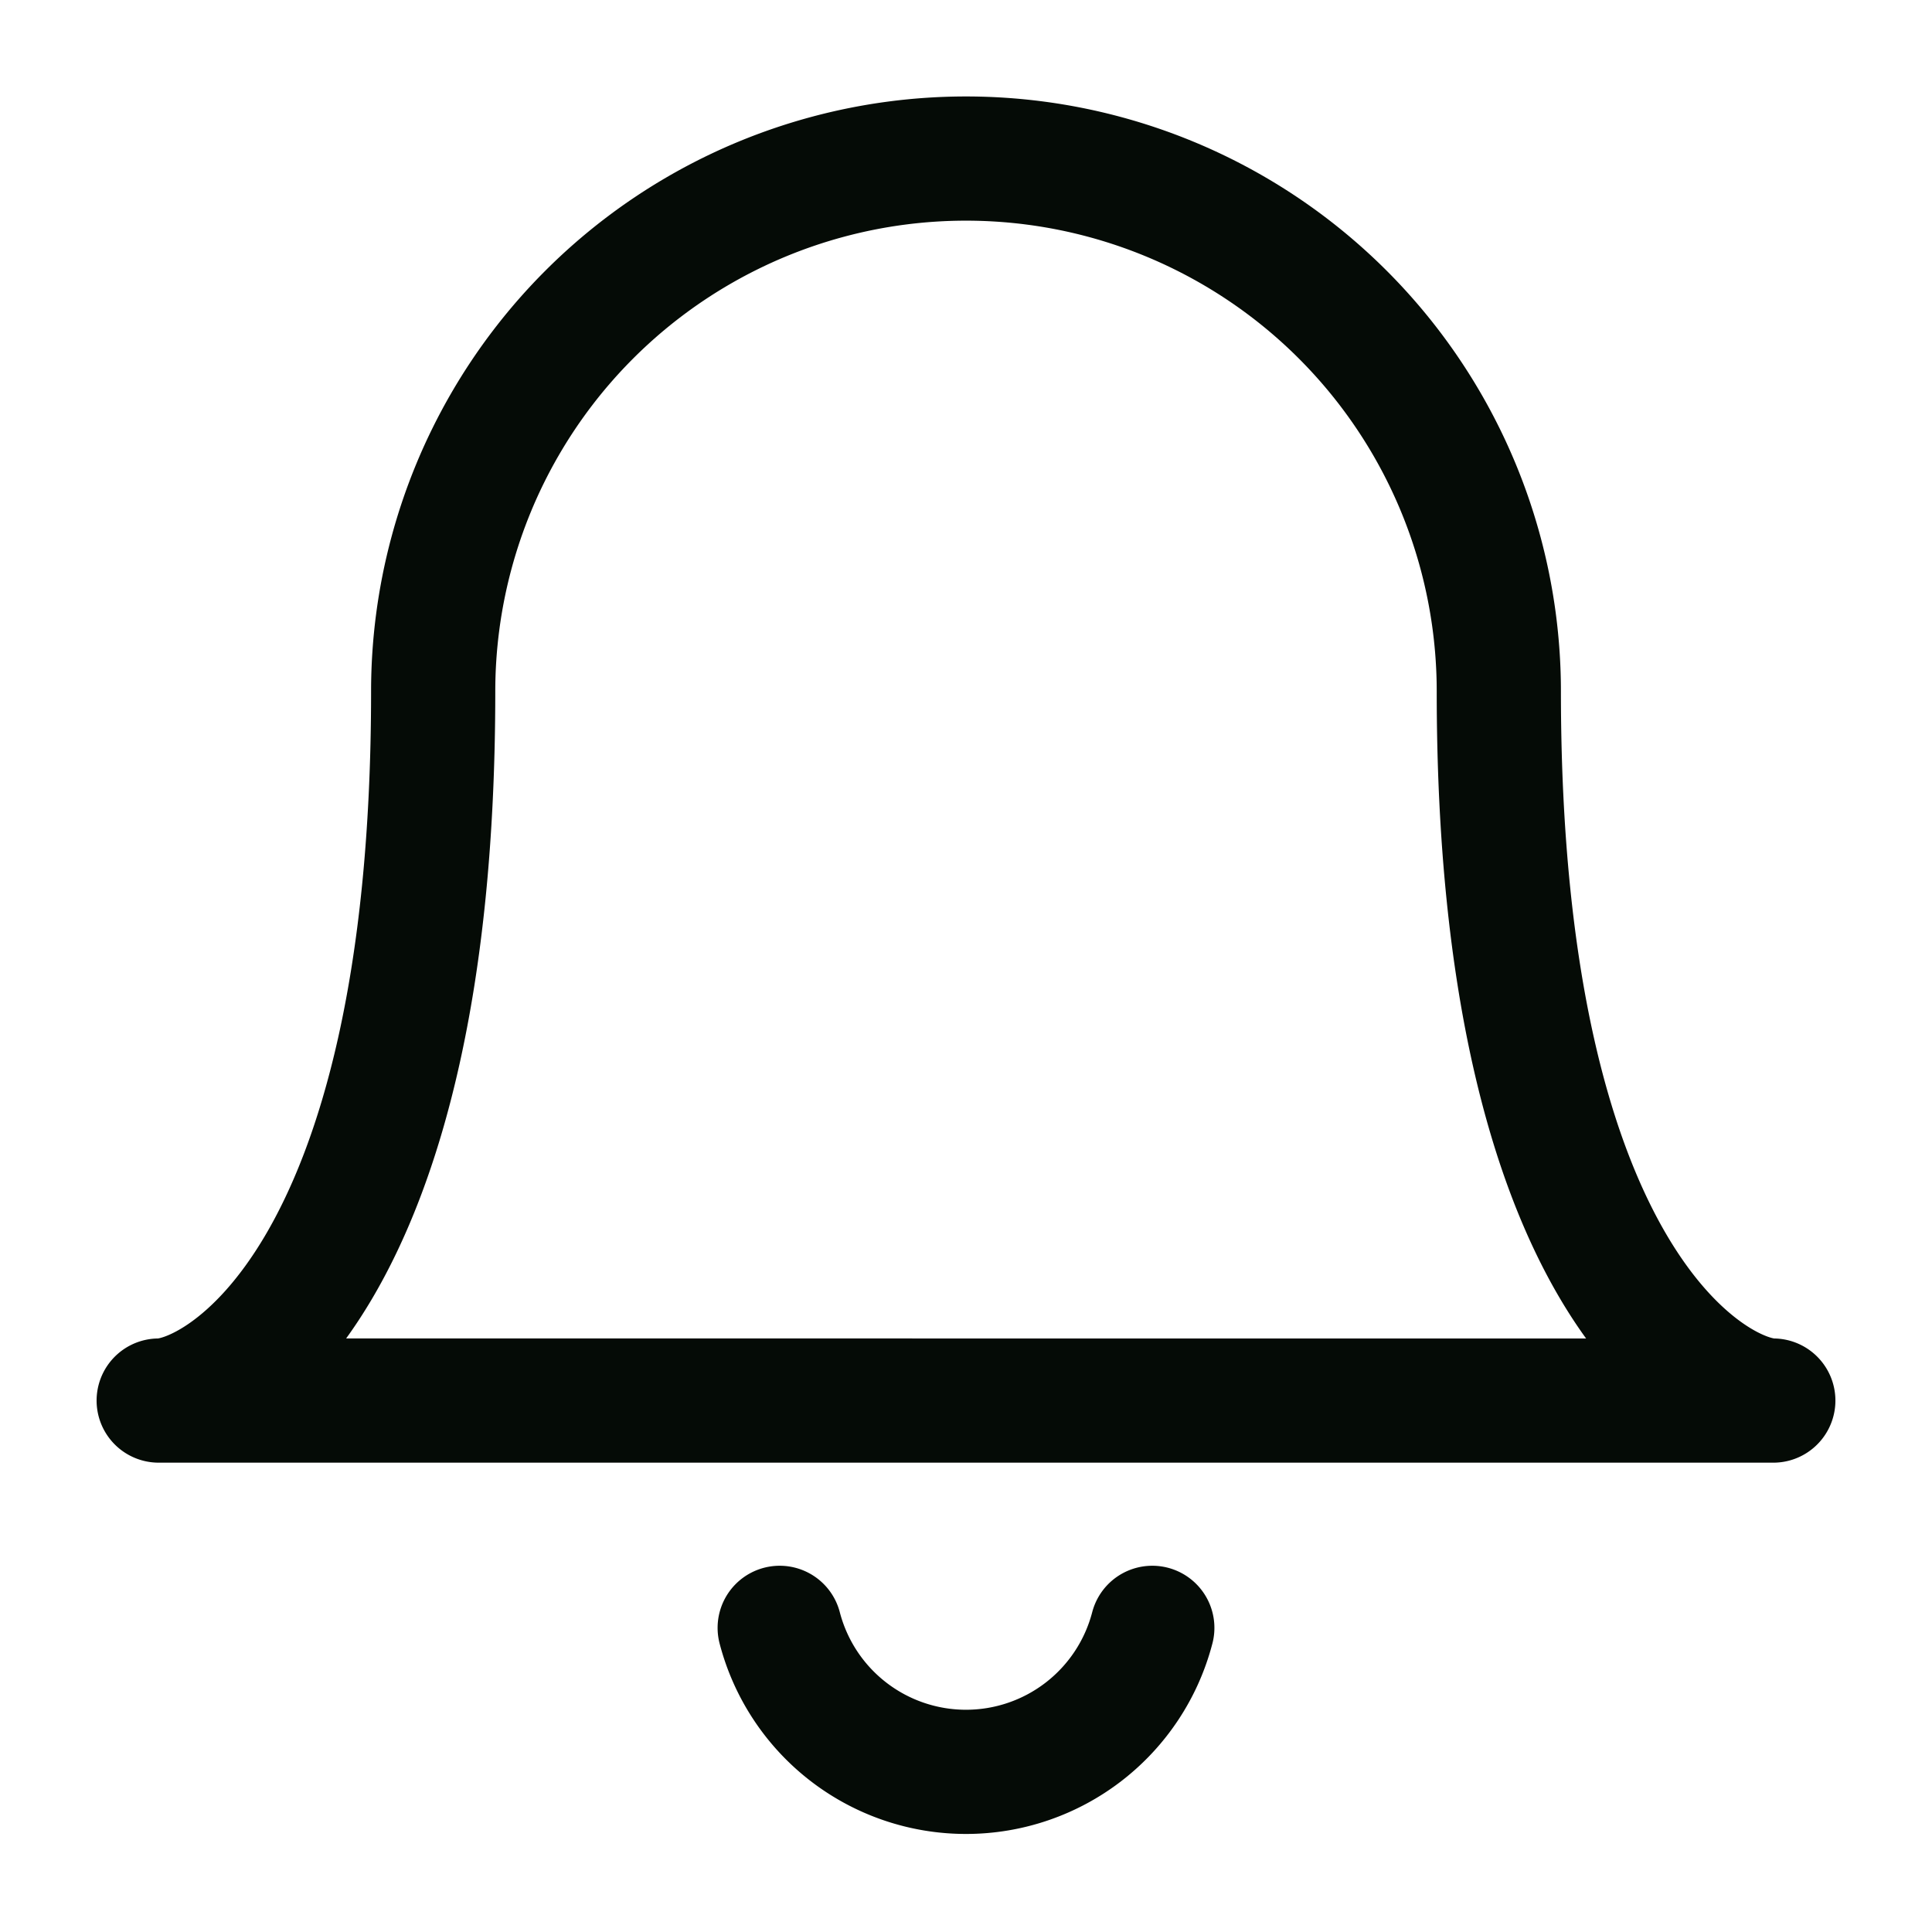 <svg xmlns="http://www.w3.org/2000/svg" viewBox="0 0 14 14" stroke-width="1" style="background-color: currentColor"><g transform="matrix(0.9,0,0,0.9,0.7,0.699)"><g><path d="M7,.5a4.29,4.29,0,0,1,4.29,4.29c0,4.77,1.74,5.71,2.21,5.71H.5c.48,0,2.21-.95,2.21-5.71A4.29,4.29,0,0,1,7,.5Z" fill="none" stroke="#050b06" stroke-linecap="round" stroke-linejoin="round"></path><path d="M5.5,12.33a1.55,1.55,0,0,0,3,0" fill="none" stroke="#050b06" stroke-linecap="round" stroke-linejoin="round"></path></g></g></svg>